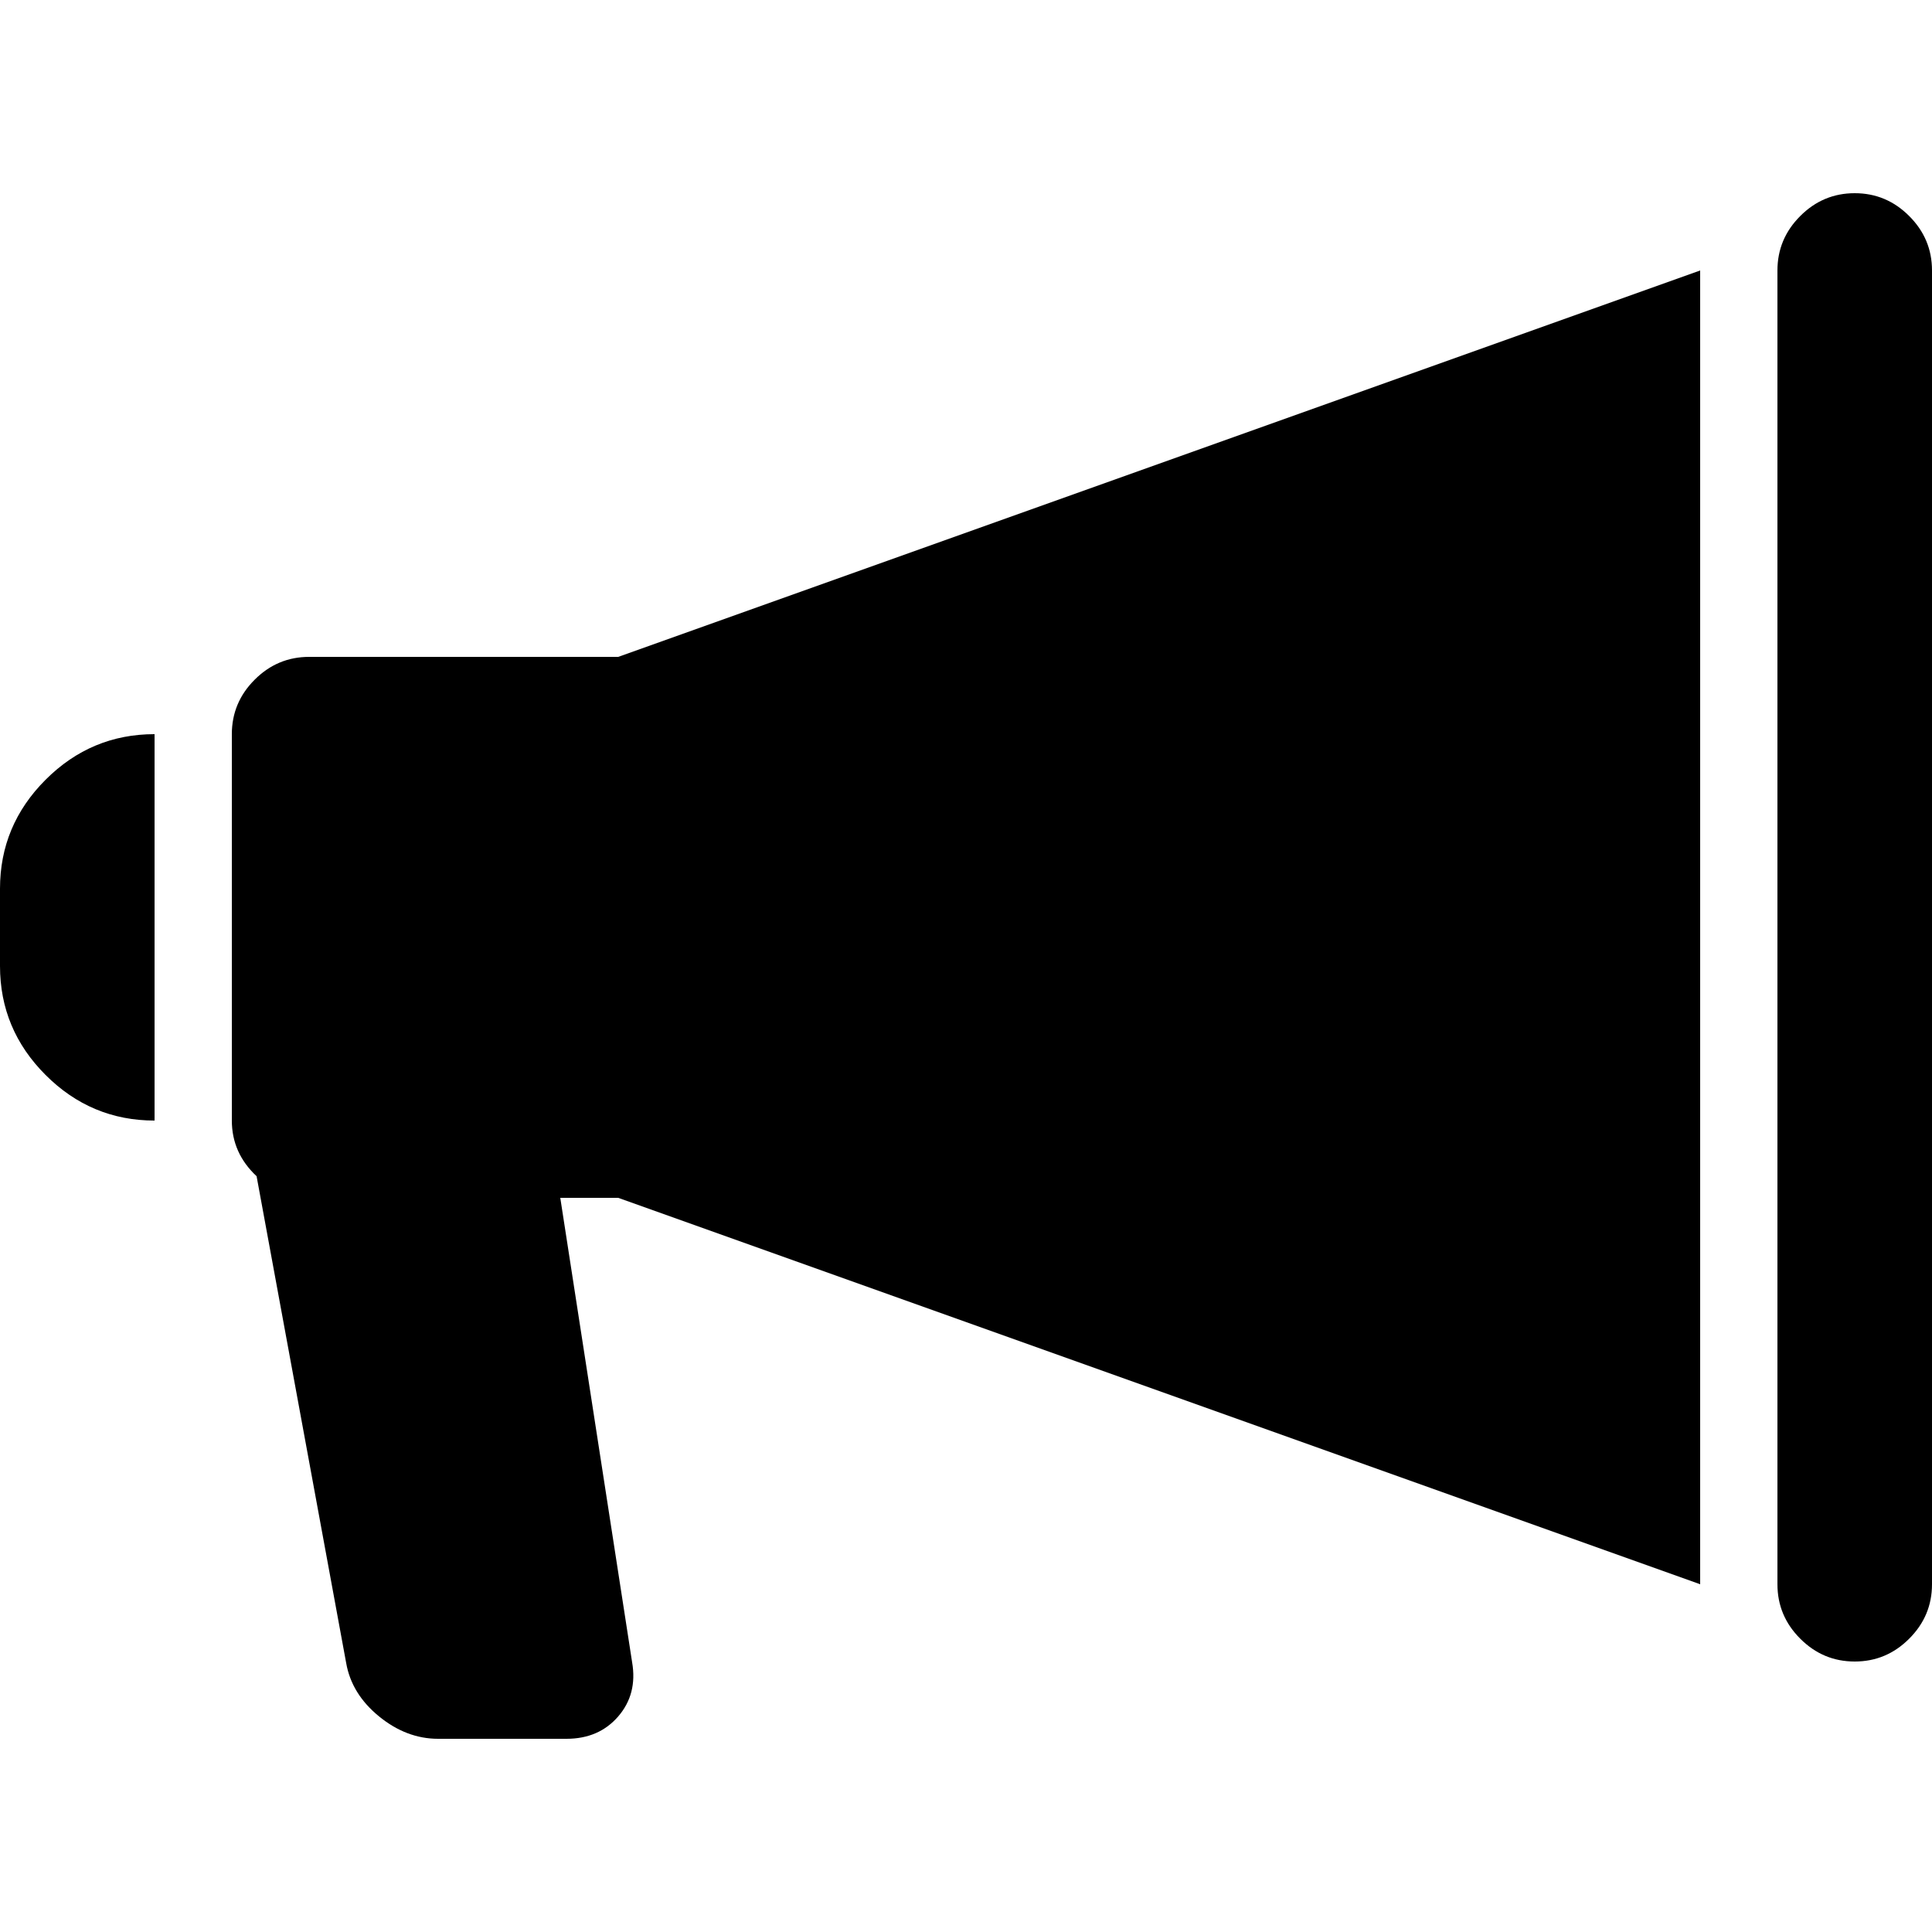 <?xml version="1.0" encoding="UTF-8" standalone="no"?>
<svg
   xmlns:dc="http://purl.org/dc/elements/1.1/"
   xmlns:cc="http://creativecommons.org/ns#"
   xmlns:rdf="http://www.w3.org/1999/02/22-rdf-syntax-ns#"
   xmlns:svg="http://www.w3.org/2000/svg"
   xmlns="http://www.w3.org/2000/svg"
   xmlns:sodipodi="http://sodipodi.sourceforge.net/DTD/sodipodi-0.dtd"
   xmlns:inkscape="http://www.inkscape.org/namespaces/inkscape"
   version="1.1"
   width="32px"
   height="32px"
   id="svg2"
   inkscape:version="0.91 r13725"
   sodipodi:docname="bullhorn.svg">
  <defs
     id="defs10" />
  <sodipodi:namedview
     pagecolor="#ffffff"
     bordercolor="#666666"
     borderopacity="1"
     objecttolerance="10"
     gridtolerance="10"
     guidetolerance="10"
     inkscape:pageopacity="0"
     inkscape:pageshadow="2"
     inkscape:window-width="1280"
     inkscape:window-height="972"
     id="namedview8"
     showgrid="false"
     inkscape:zoom="7.375"
     inkscape:cx="-0.20338983"
     inkscape:cy="16"
     inkscape:window-x="-8"
     inkscape:window-y="-8"
     inkscape:window-maximized="1"
     inkscape:current-layer="svg2" />
  <g
     id="g4"
     transform="matrix(0.013,0,0,-0.013,0.3,22.16)" />
  <path
     d="M 0,16 0,14.72 Q 0,13.67 0.755,12.915 1.51,12.16 2.56,12.16 l 0,6.4 Q 1.51,18.56 0.755,17.805 0,17.05 0,16 Z m 3.84,2.56 0,-6.4 q 0,-0.525 0.378,-0.902 Q 4.595,10.88 5.12,10.88 l 5.12,0 17.92,-6.4 0,21.76 -17.92,-6.4 -0.96,0 1.19,7.693 Q 10.56,28.058 10.24,28.429 9.92,28.8 9.382,28.8 l -2.125,0 Q 6.733,28.8 6.278,28.429 5.824,28.058 5.734,27.546 L 4.25,19.482 Q 3.84,19.098 3.84,18.56 Z m 25.6,7.68 0,-21.76 q 0,-0.525 0.378,-0.902 Q 30.195,3.2 30.72,3.2 31.245,3.2 31.622,3.578 32,3.955 32,4.48 l 0,21.76 q 0,0.525 -0.378,0.902 Q 31.245,27.52 30.72,27.52 30.195,27.52 29.818,27.142 29.44,26.765 29.44,26.24 Z"
     id="path6"
     inkscape:connector-curvature="0" />
</svg>
